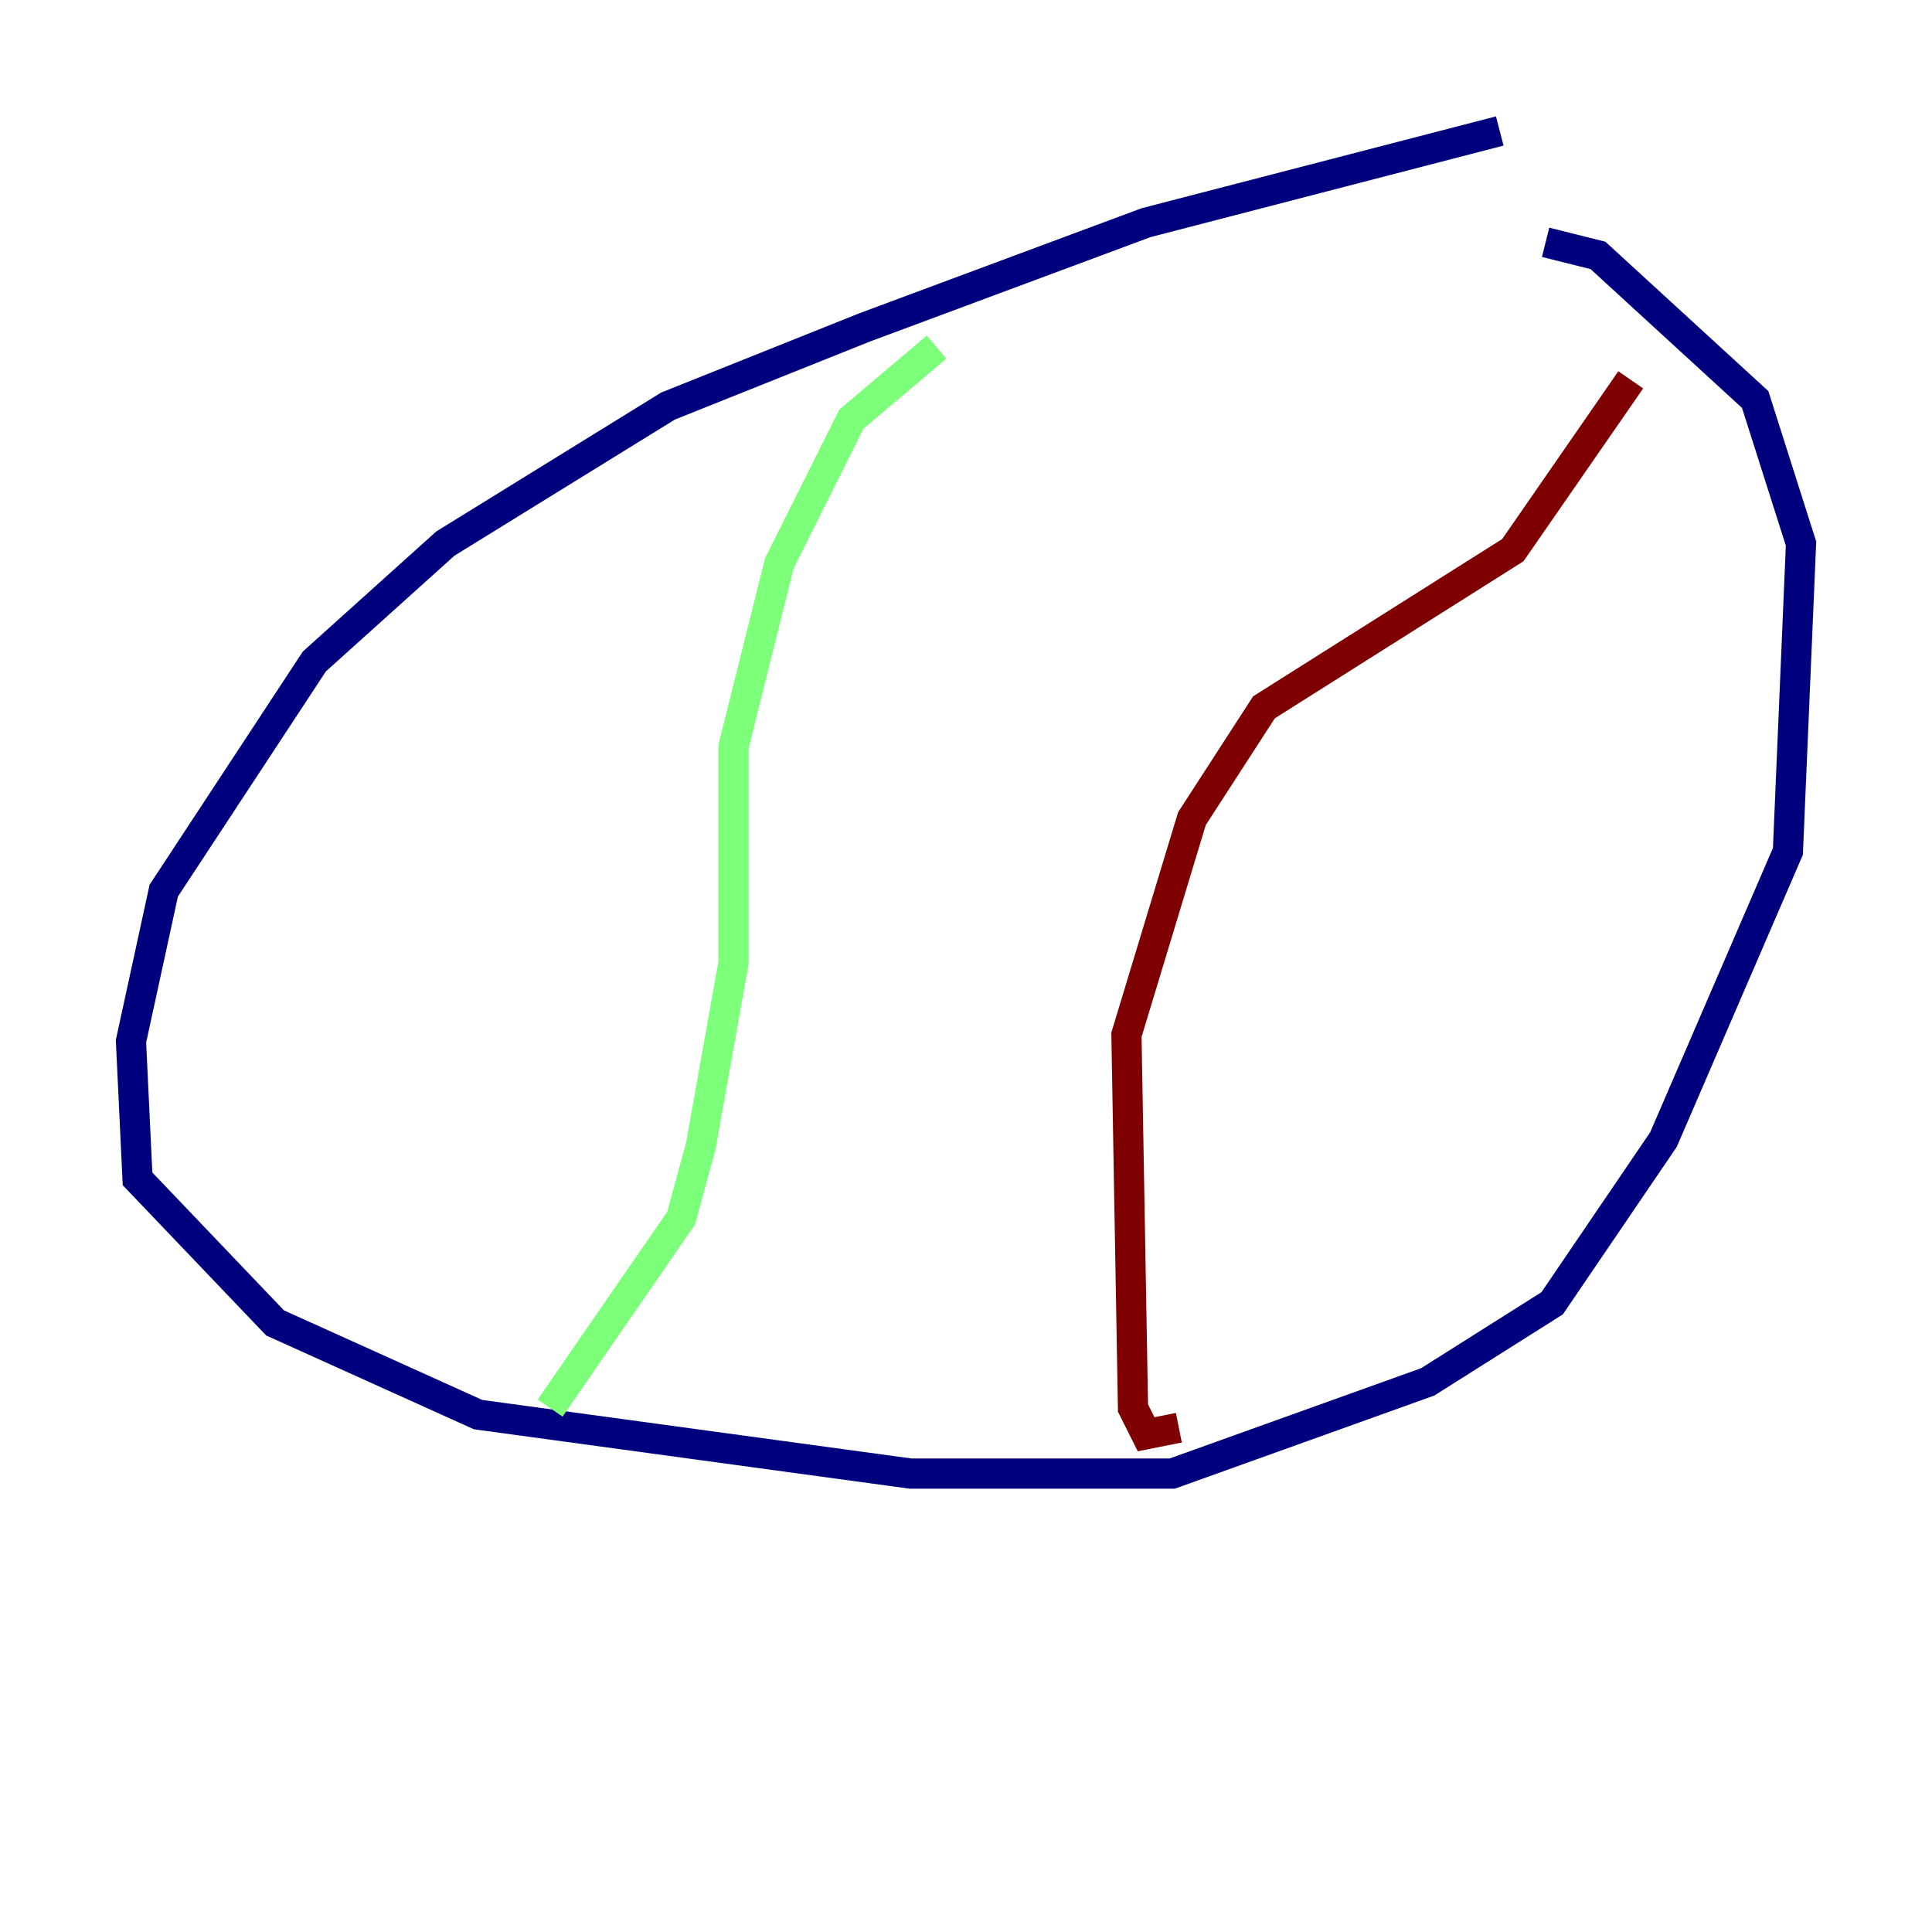 <?xml version="1.0" encoding="utf-8" ?>
<svg baseProfile="tiny" height="128" version="1.2" viewBox="0,0,128,128" width="128" xmlns="http://www.w3.org/2000/svg" xmlns:ev="http://www.w3.org/2001/xml-events" xmlns:xlink="http://www.w3.org/1999/xlink"><defs /><polyline fill="none" points="99.363,8.678 75.932,14.752 57.275,21.695 44.258,26.902 29.505,36.014 20.827,43.824 10.848,59.01 8.678,68.99 9.112,78.102 18.224,87.647 31.675,93.722 60.312,97.627 77.668,97.627 94.59,91.552 102.834,86.346 110.21,75.498 118.454,56.407 119.322,36.014 116.285,26.468 105.871,16.922 102.4,16.054" stroke="#00007f" stroke-width="2" /><polyline fill="none" points="62.047,22.997 56.407,27.77 51.634,37.315 48.597,49.464 48.597,63.783 46.427,75.932 45.125,80.705 36.447,93.288" stroke="#7cff79" stroke-width="2" /><polyline fill="none" points="78.102,94.59 75.932,95.024 75.064,93.288 74.63,68.556 78.969,54.237 83.742,46.861 100.231,36.447 108.041,25.166" stroke="#7f0000" stroke-width="2" /></svg>